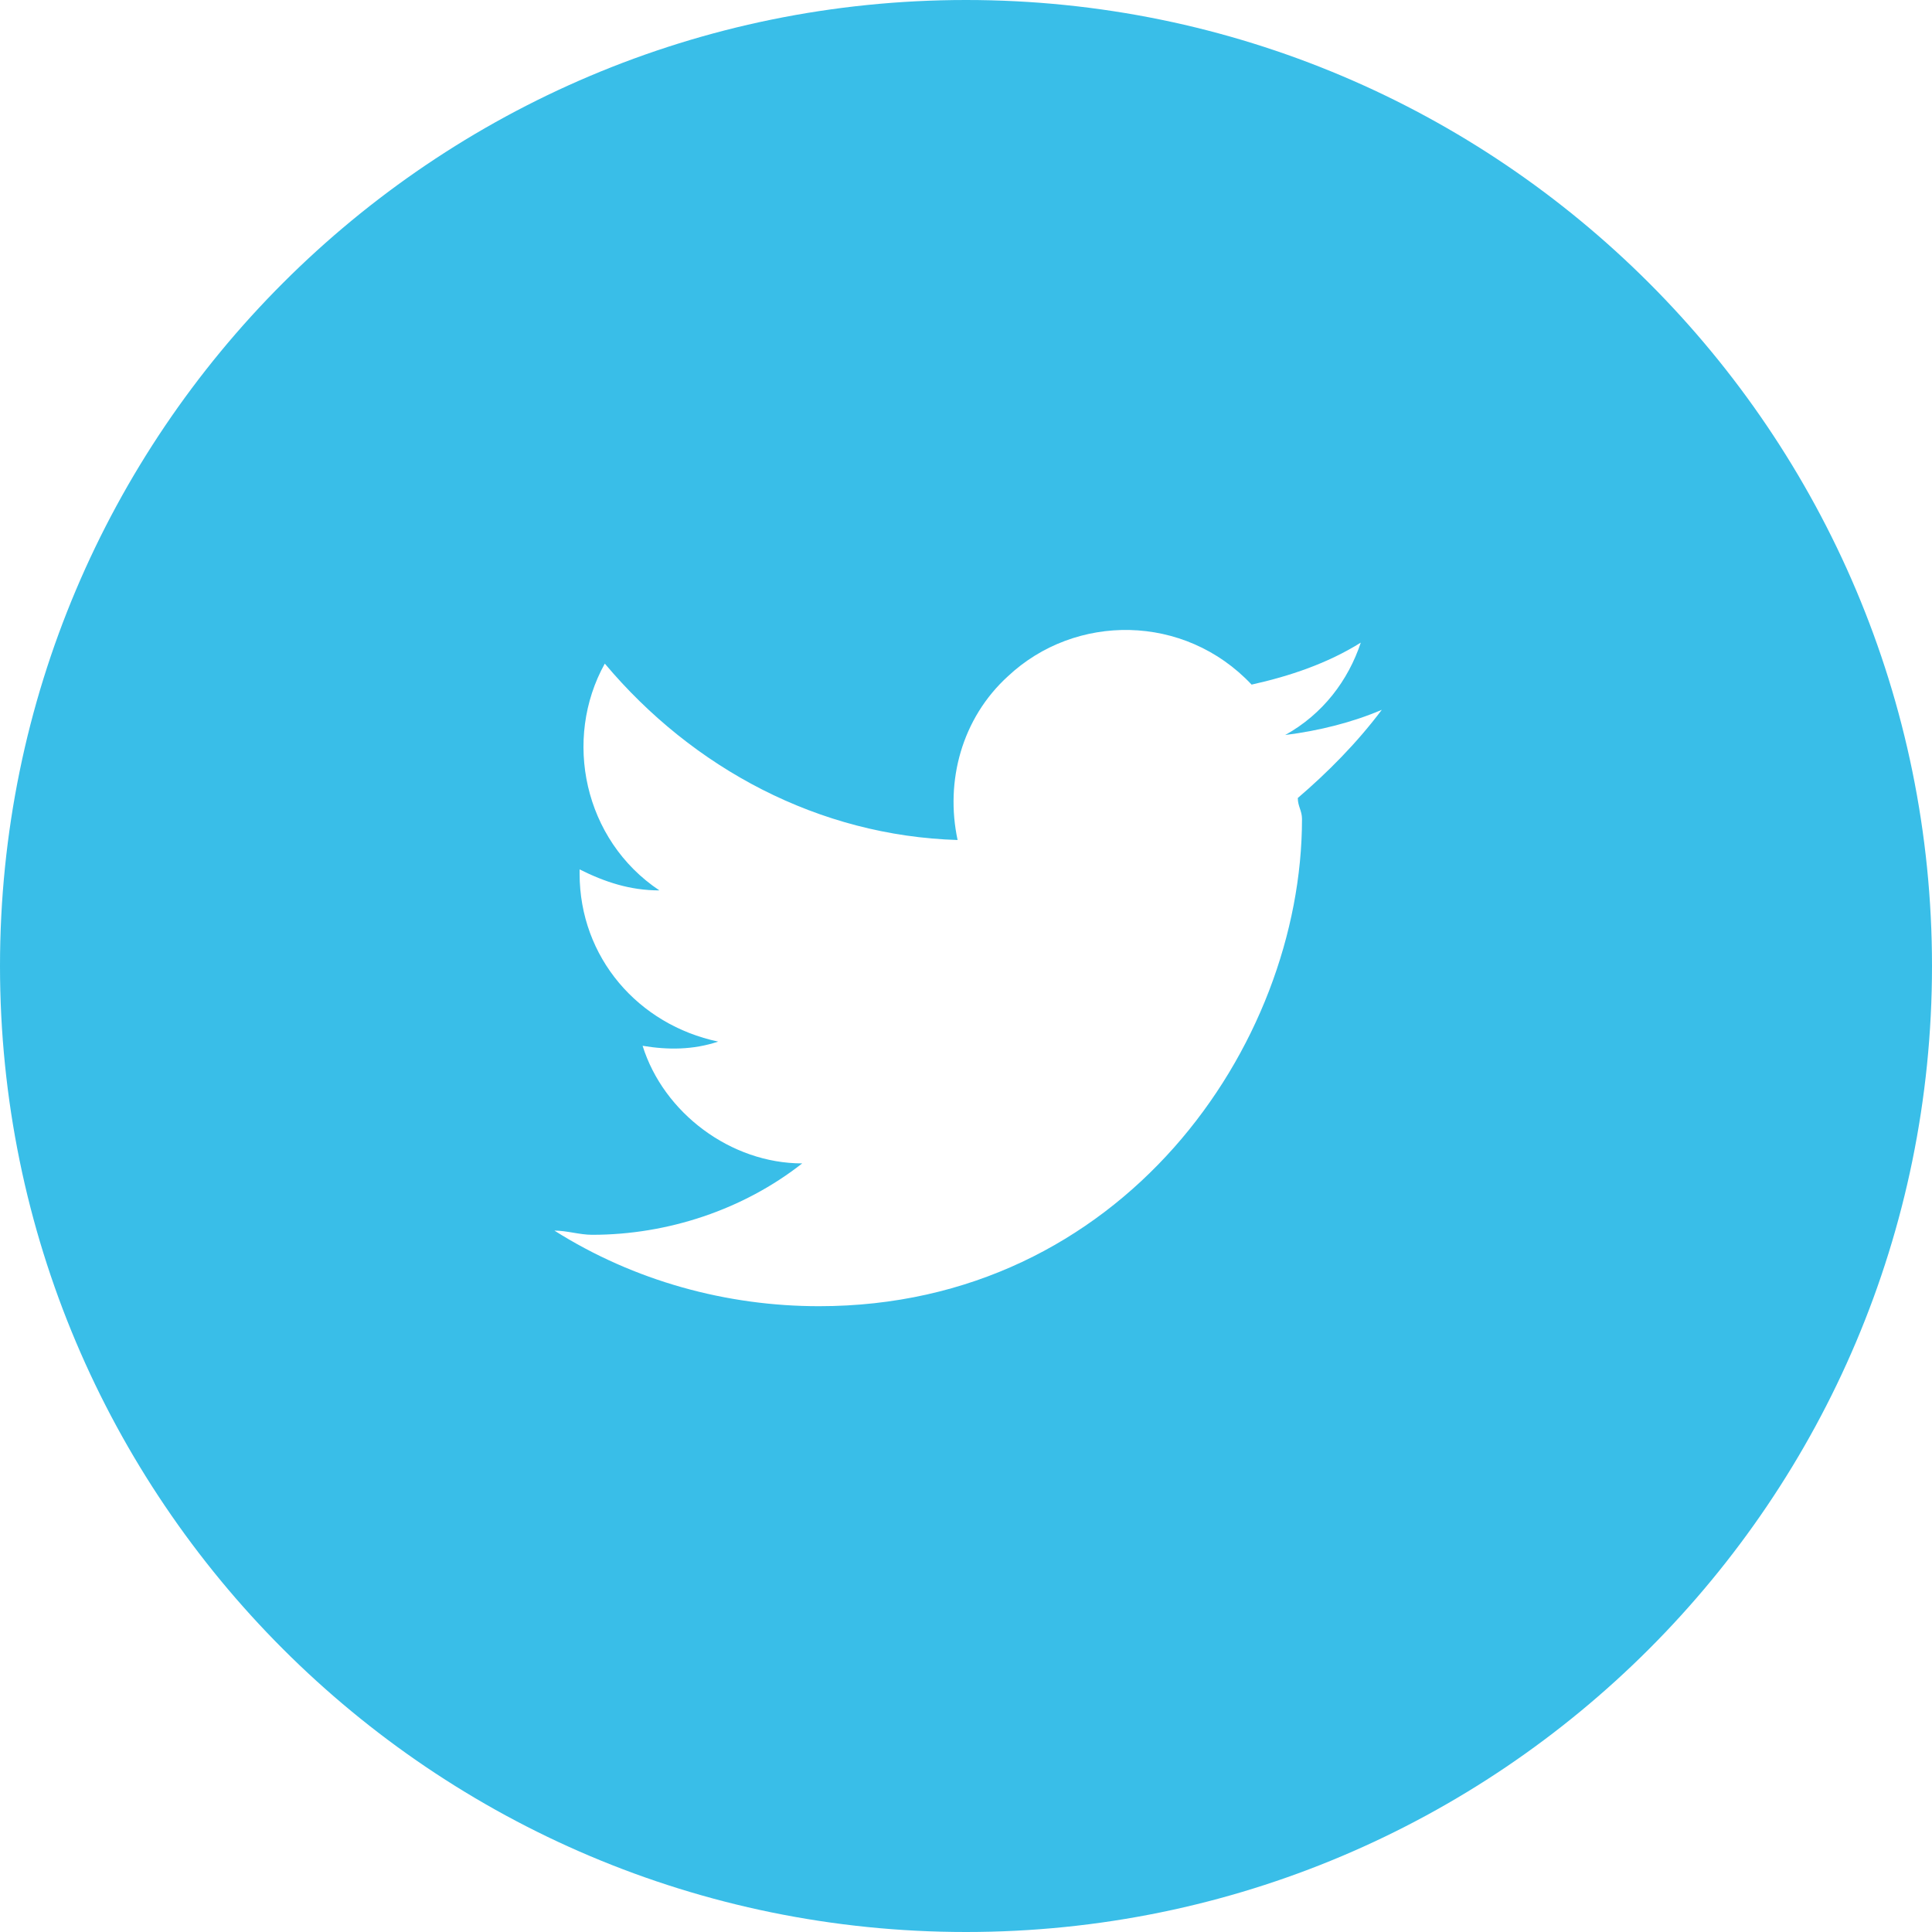 <?xml version="1.0" encoding="utf-8"?>
<!-- Generator: Adobe Illustrator 24.0.1, SVG Export Plug-In . SVG Version: 6.00 Build 0)  -->
<svg version="1.1" id="Ebene_1" xmlns="http://www.w3.org/2000/svg" xmlns:xlink="http://www.w3.org/1999/xlink" x="0px" y="0px"
	 viewBox="0 0 46 46" style="enable-background:new 0 0 46 46;" xml:space="preserve">
<style type="text/css">
	.st0{fill:#39BEE8;}
</style>
<path class="st0" d="M23,0C10.3,0,0,10.3,0,23s10.3,23,23,23s23-10.3,23-23S35.7,0,23,0z M30.9,19c0,0.2,0.1,0.3,0.1,0.5
	c0,5.4-4.3,11.6-11.5,11.6l0,0c-2.2,0-4.4-0.6-6.3-1.8c0.3,0,0.6,0.1,0.9,0.1c1.8,0,3.6-0.6,5-1.7c-1.7,0-3.3-1.2-3.8-2.8
	c0.6,0.1,1.2,0.1,1.8-0.1c-1.9-0.4-3.3-2-3.3-4v-0.1c0.6,0.3,1.2,0.5,1.9,0.5c-1.8-1.2-2.3-3.6-1.3-5.4c2.1,2.5,5.1,4.1,8.4,4.2
	c-0.3-1.4,0.1-2.9,1.2-3.9c1.6-1.5,4.2-1.5,5.8,0.2c0.9-0.2,1.8-0.5,2.6-1c-0.3,0.9-0.9,1.7-1.8,2.2c0.8-0.1,1.6-0.3,2.3-0.6
	C32.3,17.7,31.6,18.4,30.9,19z"/>
</svg>
